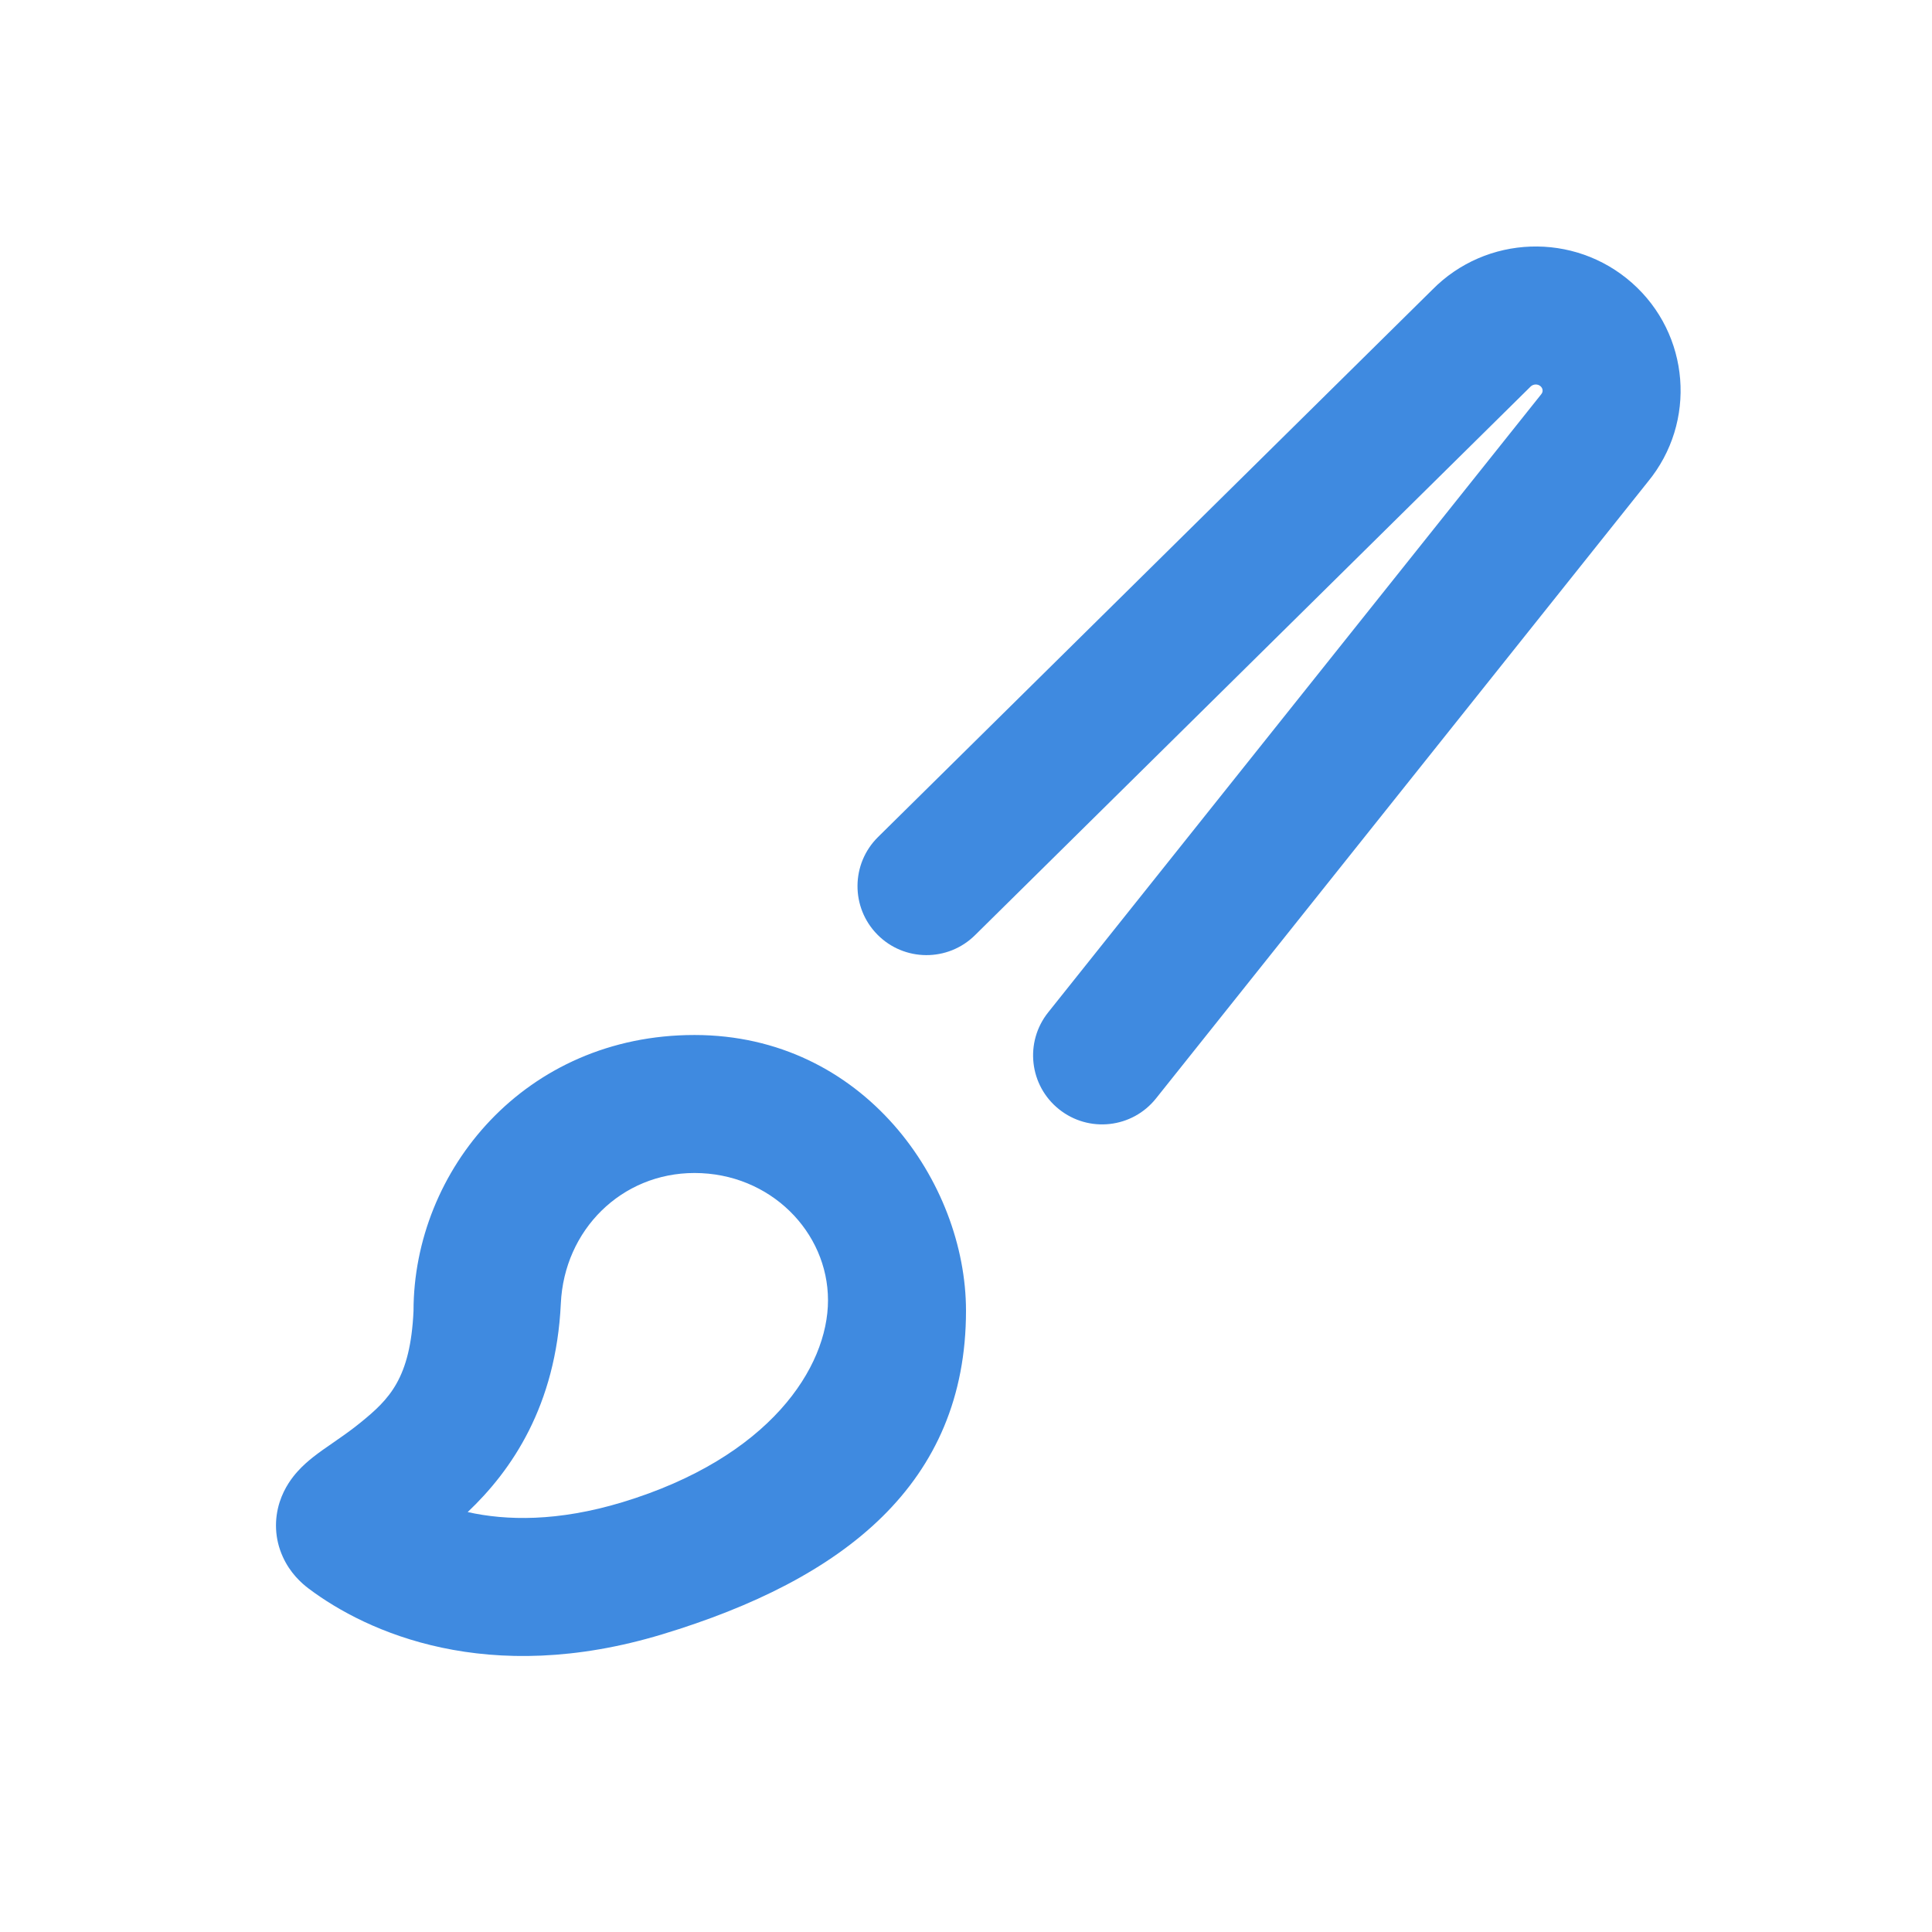<svg width="28" height="28" viewBox="0 0 28 28" fill="none" xmlns="http://www.w3.org/2000/svg">
<path fill-rule="evenodd" clip-rule="evenodd" d="M23.651 4.099C22.813 3.359 21.539 3.404 20.756 4.201L12.725 12.131C12.332 12.519 12.328 13.152 12.716 13.545C13.104 13.938 13.737 13.942 14.13 13.554L22.167 5.618L22.182 5.603C22.22 5.565 22.286 5.561 22.327 5.598C22.363 5.63 22.366 5.679 22.337 5.713L22.323 5.731L15.191 14.672C14.846 15.104 14.917 15.733 15.349 16.077C15.781 16.422 16.41 16.351 16.754 15.919L23.88 6.985C24.596 6.118 24.494 4.843 23.651 4.099ZM8.128 18.891C8.177 17.825 9.007 17 10.065 17C11.163 17 12 17.855 12 18.845C12 19.818 11.153 21.125 9.018 21.772C8.082 22.055 7.338 22.039 6.778 21.914C7.413 21.313 8.059 20.374 8.128 18.891ZM10.065 15C7.609 15 5.993 16.961 5.993 19C5.948 19.979 5.641 20.279 5.225 20.617C5.113 20.708 5.002 20.788 4.887 20.867L4.836 20.903C4.743 20.967 4.625 21.048 4.532 21.122C4.472 21.17 4.391 21.238 4.313 21.325C4.24 21.406 4.122 21.555 4.053 21.769C3.974 22.016 3.978 22.298 4.099 22.563C4.205 22.797 4.367 22.943 4.475 23.024C5.317 23.657 7.068 24.451 9.597 23.686C12.231 22.889 14 21.503 14 18.996C14 17.141 12.52 15 10.065 15Z" fill="#3F8AE0"/>
</svg>
